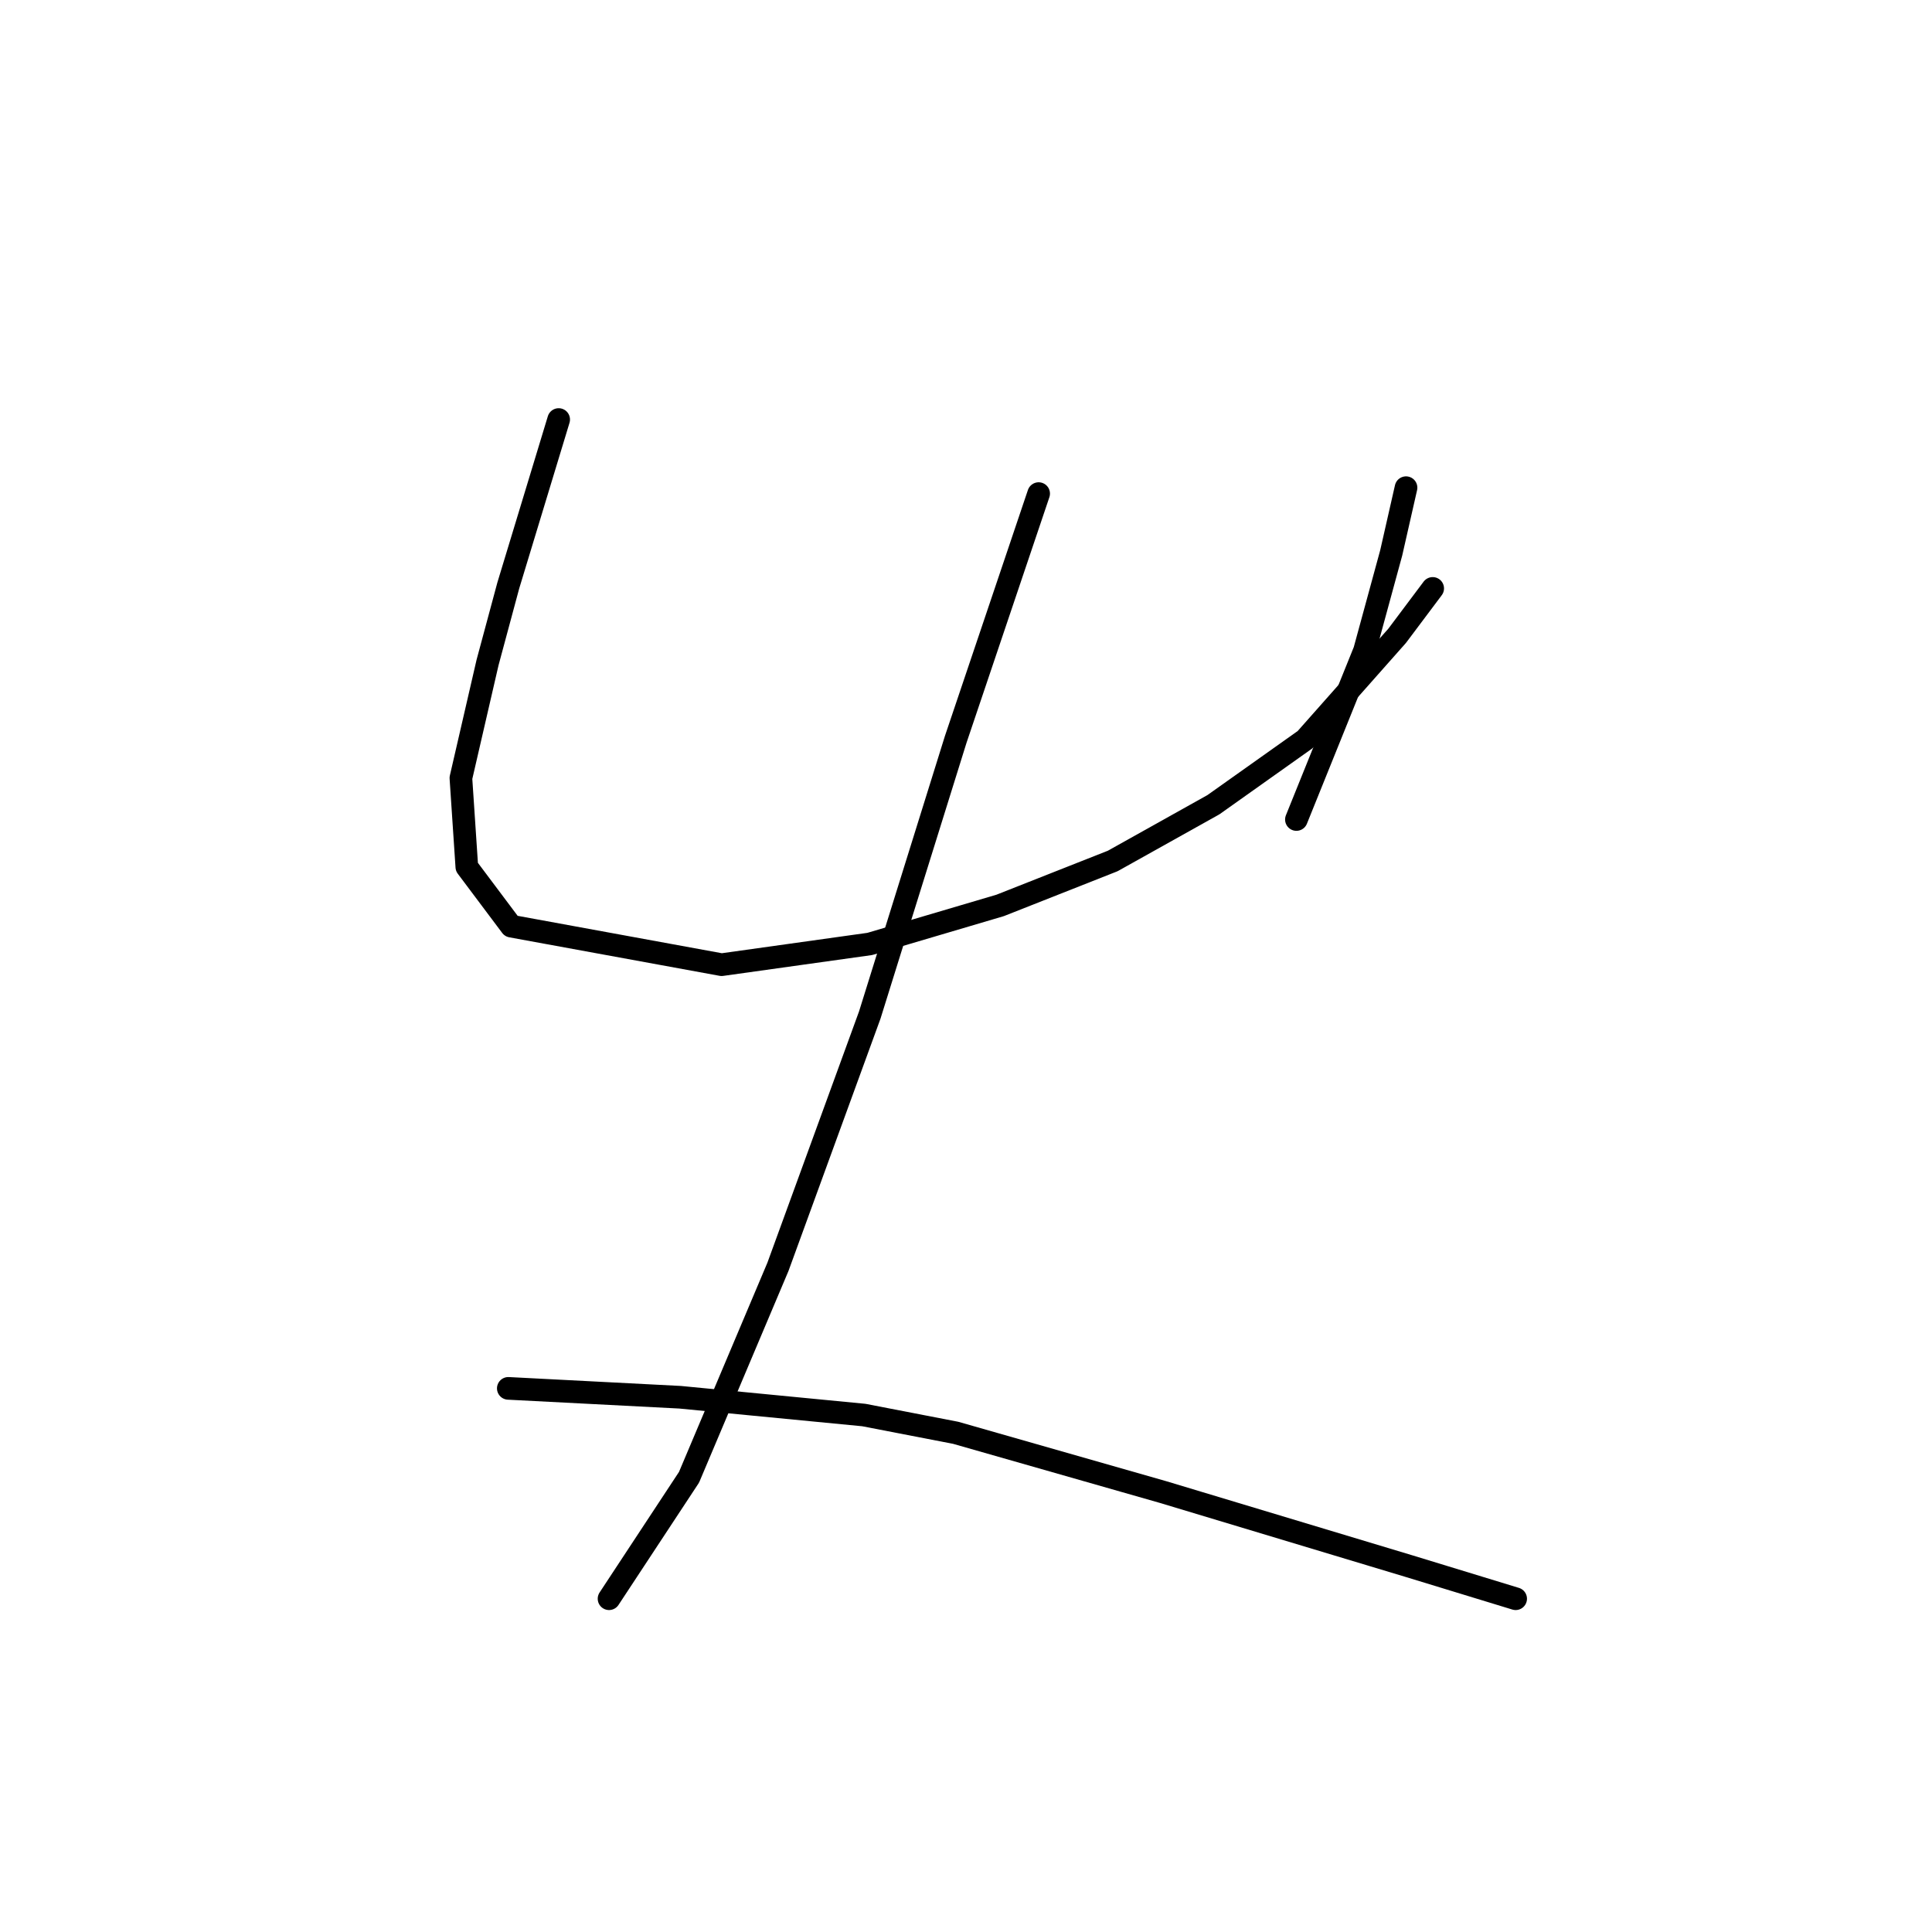 <?xml version="1.0" standalone="no"?>
    <svg width="256" height="256" xmlns="http://www.w3.org/2000/svg" version="1.1">
    <polyline stroke="black" stroke-width="3" stroke-linecap="round" fill="transparent" stroke-linejoin="round" points="74.027 55.59 67.353 77.575 64.605 87.782 61.072 103.093 61.857 114.871 67.745 122.722 95.619 127.826 115.248 125.078 132.522 119.974 147.44 114.085 160.788 106.626 172.958 97.989 185.128 84.249 189.839 77.968 189.839 77.968 " />
        <polyline stroke="black" stroke-width="3" stroke-linecap="round" fill="transparent" stroke-linejoin="round" points="186.306 64.62 184.343 73.257 180.81 86.212 171.781 108.589 171.781 108.589 " />
        <polyline stroke="black" stroke-width="3" stroke-linecap="round" fill="transparent" stroke-linejoin="round" points="137.626 65.405 126.633 97.989 115.248 134.5 103.078 167.87 91.301 195.743 80.701 211.839 80.701 211.839 " />
        <polyline stroke="black" stroke-width="3" stroke-linecap="round" fill="transparent" stroke-linejoin="round" points="67.353 183.966 90.123 185.143 114.463 187.499 126.633 189.854 154.114 197.706 186.699 207.521 200.832 211.839 200.832 211.839 " />
        </svg>
